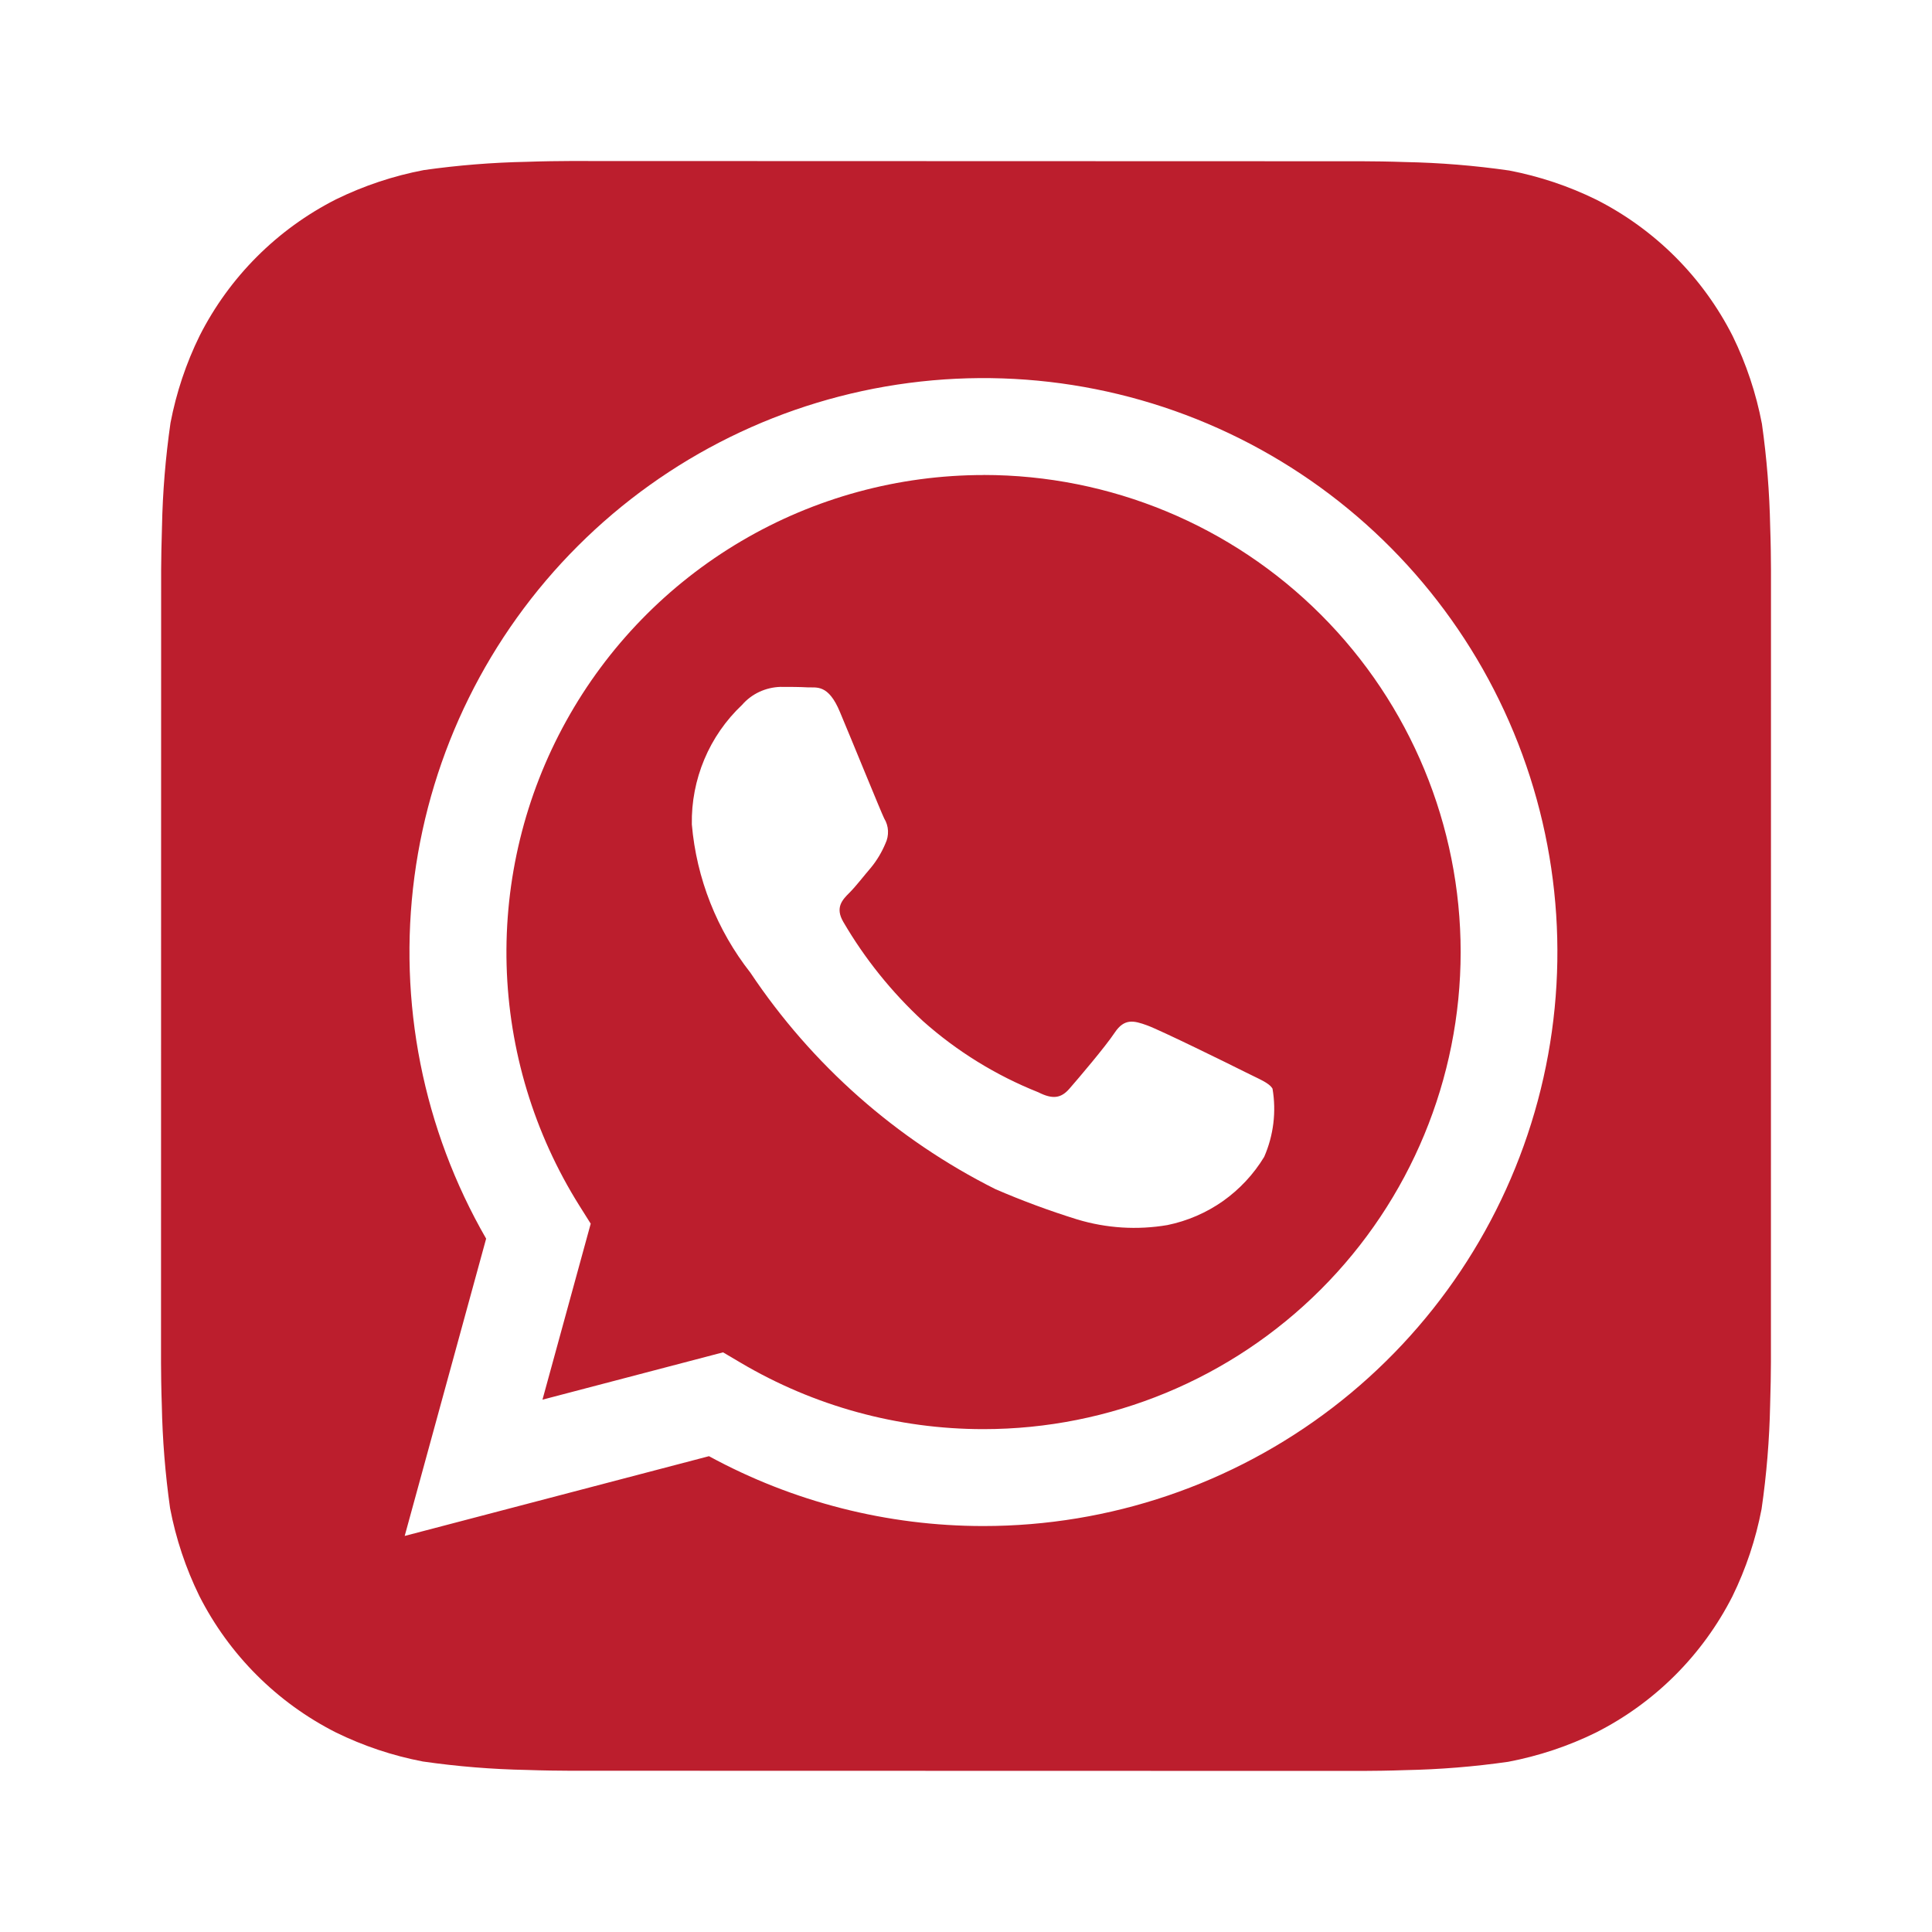 <svg width="32" height="32" viewBox="0 0 32 32" fill="none" xmlns="http://www.w3.org/2000/svg">
<path d="M29.32 8.729C29.309 8.157 29.263 7.586 29.183 7.02C29.087 6.516 28.924 6.027 28.699 5.567C28.205 4.592 27.414 3.801 26.44 3.307C25.982 3.082 25.497 2.92 24.996 2.824C24.425 2.742 23.85 2.695 23.273 2.684C23.029 2.675 22.713 2.671 22.567 2.671L9.436 2.667C9.289 2.667 8.973 2.671 8.729 2.68C8.157 2.691 7.586 2.737 7.02 2.817C6.516 2.913 6.027 3.076 5.567 3.301C4.592 3.795 3.801 4.586 3.307 5.56C3.082 6.018 2.92 6.503 2.824 7.004C2.742 7.575 2.694 8.15 2.683 8.727C2.675 8.971 2.669 9.287 2.669 9.433L2.667 22.564C2.667 22.711 2.671 23.027 2.68 23.271C2.691 23.843 2.737 24.413 2.817 24.98C2.913 25.484 3.076 25.973 3.301 26.433C3.795 27.407 4.586 28.199 5.56 28.693C6.018 28.918 6.503 29.08 7.004 29.176C7.575 29.258 8.15 29.305 8.727 29.316C8.971 29.325 9.287 29.329 9.433 29.329L22.564 29.332C22.711 29.332 23.027 29.328 23.271 29.319C23.843 29.308 24.413 29.262 24.98 29.181C25.484 29.085 25.973 28.923 26.433 28.697C27.408 28.204 28.2 27.413 28.695 26.439C28.919 25.981 29.081 25.495 29.177 24.995C29.26 24.424 29.307 23.849 29.319 23.272C29.327 23.028 29.332 22.712 29.332 22.565L29.333 9.436C29.333 9.289 29.329 8.973 29.32 8.729ZM16.289 25.276H16.285C14.698 25.276 13.136 24.878 11.743 24.119L6.703 25.44L8.052 20.516C7.007 18.703 6.59 16.596 6.864 14.522C7.139 12.448 8.09 10.522 9.571 9.043C11.051 7.564 12.978 6.615 15.053 6.343C17.127 6.071 19.234 6.491 21.045 7.538C22.857 8.585 24.273 10.2 25.073 12.134C25.873 14.067 26.013 16.21 25.471 18.231C24.929 20.252 23.736 22.038 22.076 23.312C20.416 24.585 18.382 25.276 16.289 25.276Z" fill="#BC1E2D"/>
<path d="M16.293 7.868C14.882 7.868 13.495 8.245 12.279 8.962C11.062 9.679 10.06 10.709 9.377 11.944C8.693 13.179 8.353 14.575 8.391 15.987C8.43 17.398 8.846 18.773 9.596 19.969L9.784 20.268L8.985 23.183L11.976 22.399L12.264 22.569C13.482 23.29 14.87 23.671 16.285 23.671H16.289C18.385 23.671 20.395 22.839 21.877 21.357C23.36 19.875 24.192 17.866 24.193 15.77C24.193 13.674 23.361 11.664 21.879 10.182C20.398 8.7 18.388 7.867 16.292 7.867L16.293 7.868ZM20.939 19.161C20.764 19.45 20.531 19.699 20.256 19.894C19.98 20.088 19.667 20.223 19.336 20.291C18.837 20.376 18.325 20.344 17.84 20.197C17.38 20.054 16.929 19.887 16.487 19.696C14.846 18.873 13.448 17.637 12.429 16.111C11.874 15.404 11.536 14.55 11.459 13.655C11.452 13.285 11.523 12.918 11.666 12.577C11.809 12.236 12.022 11.929 12.291 11.675C12.37 11.584 12.467 11.511 12.576 11.46C12.685 11.409 12.804 11.381 12.924 11.377C13.081 11.377 13.24 11.377 13.379 11.385C13.525 11.392 13.72 11.329 13.912 11.793C14.112 12.268 14.587 13.437 14.645 13.556C14.683 13.618 14.705 13.689 14.708 13.761C14.711 13.834 14.697 13.906 14.665 13.972C14.605 14.115 14.526 14.248 14.428 14.368C14.308 14.507 14.179 14.677 14.072 14.784C13.952 14.903 13.829 15.031 13.967 15.268C14.323 15.879 14.769 16.433 15.288 16.913C15.851 17.414 16.498 17.813 17.199 18.092C17.436 18.212 17.575 18.191 17.713 18.032C17.852 17.873 18.307 17.339 18.465 17.101C18.624 16.864 18.781 16.904 18.999 16.983C19.216 17.061 20.385 17.636 20.623 17.756C20.86 17.876 21.019 17.933 21.077 18.032C21.142 18.414 21.094 18.806 20.939 19.161Z" fill="#BC1E2D"/>
</svg>
